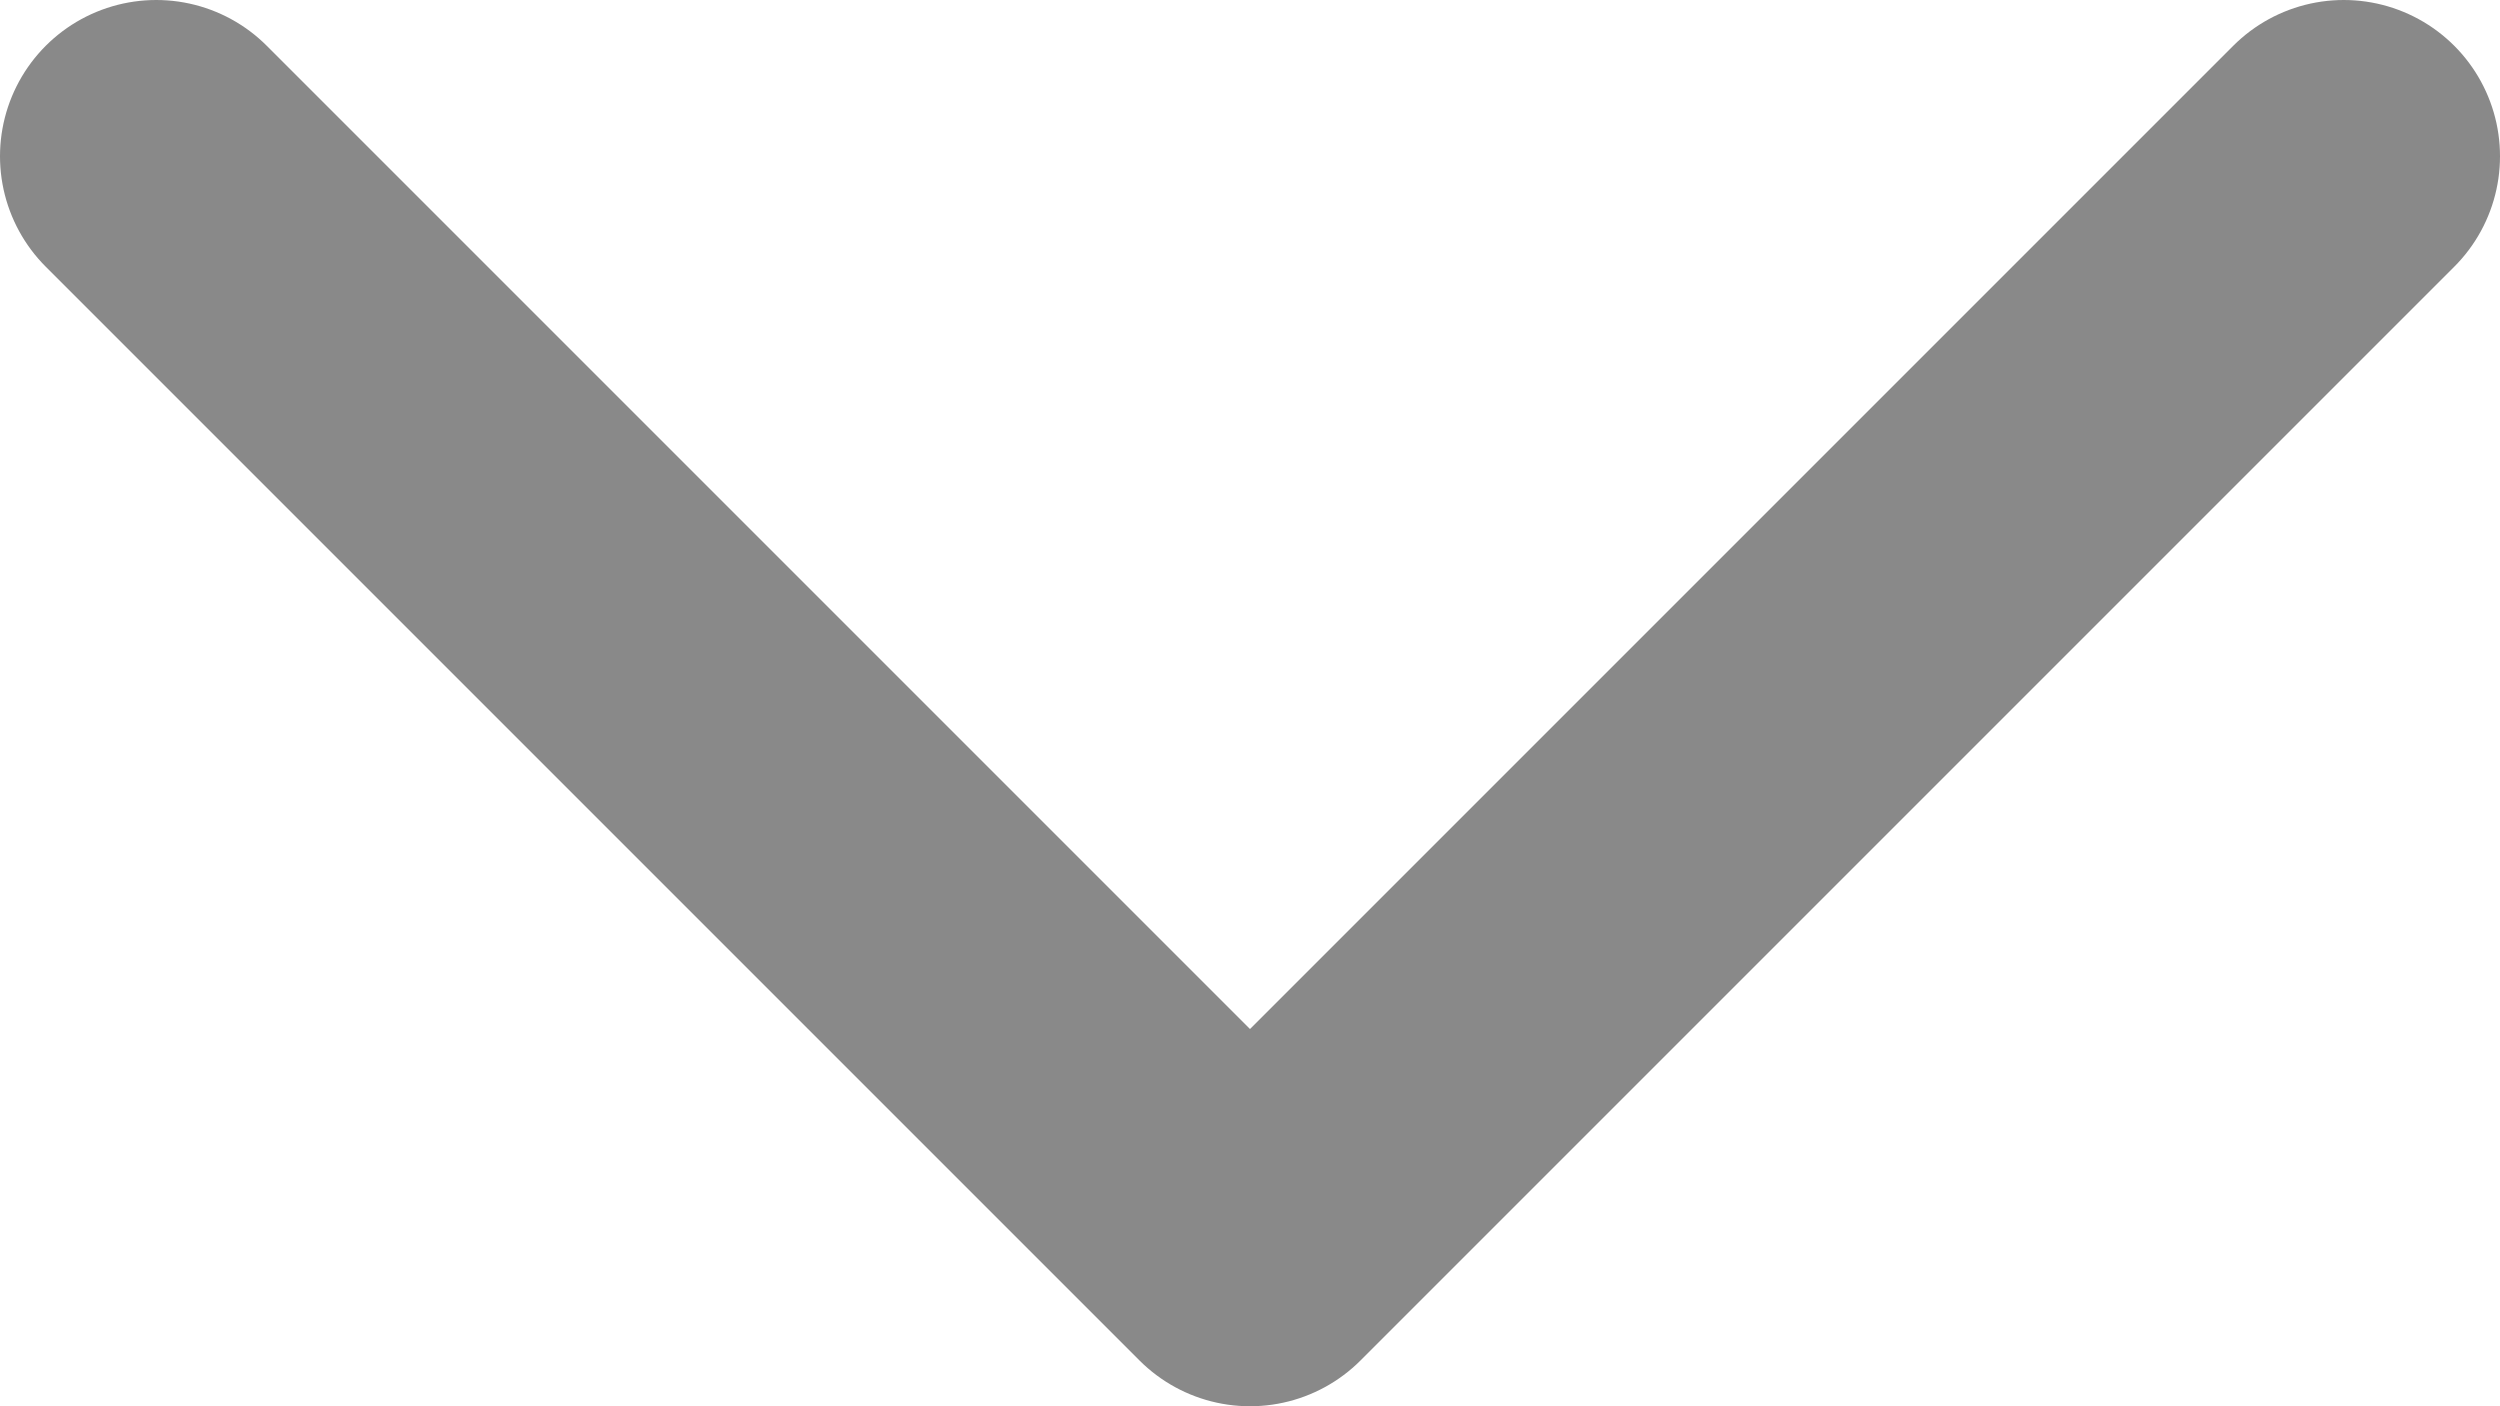 <svg preserveAspectRatio="none" width="100%" height="100%" overflow="visible" style="display: block;" viewBox="0 0 16 9" fill="none" xmlns="http://www.w3.org/2000/svg">
<path id="Vector" d="M1 1L8 8L15 1" stroke="#898989" stroke-width="2" stroke-linecap="round" stroke-linejoin="round"/>
</svg>
